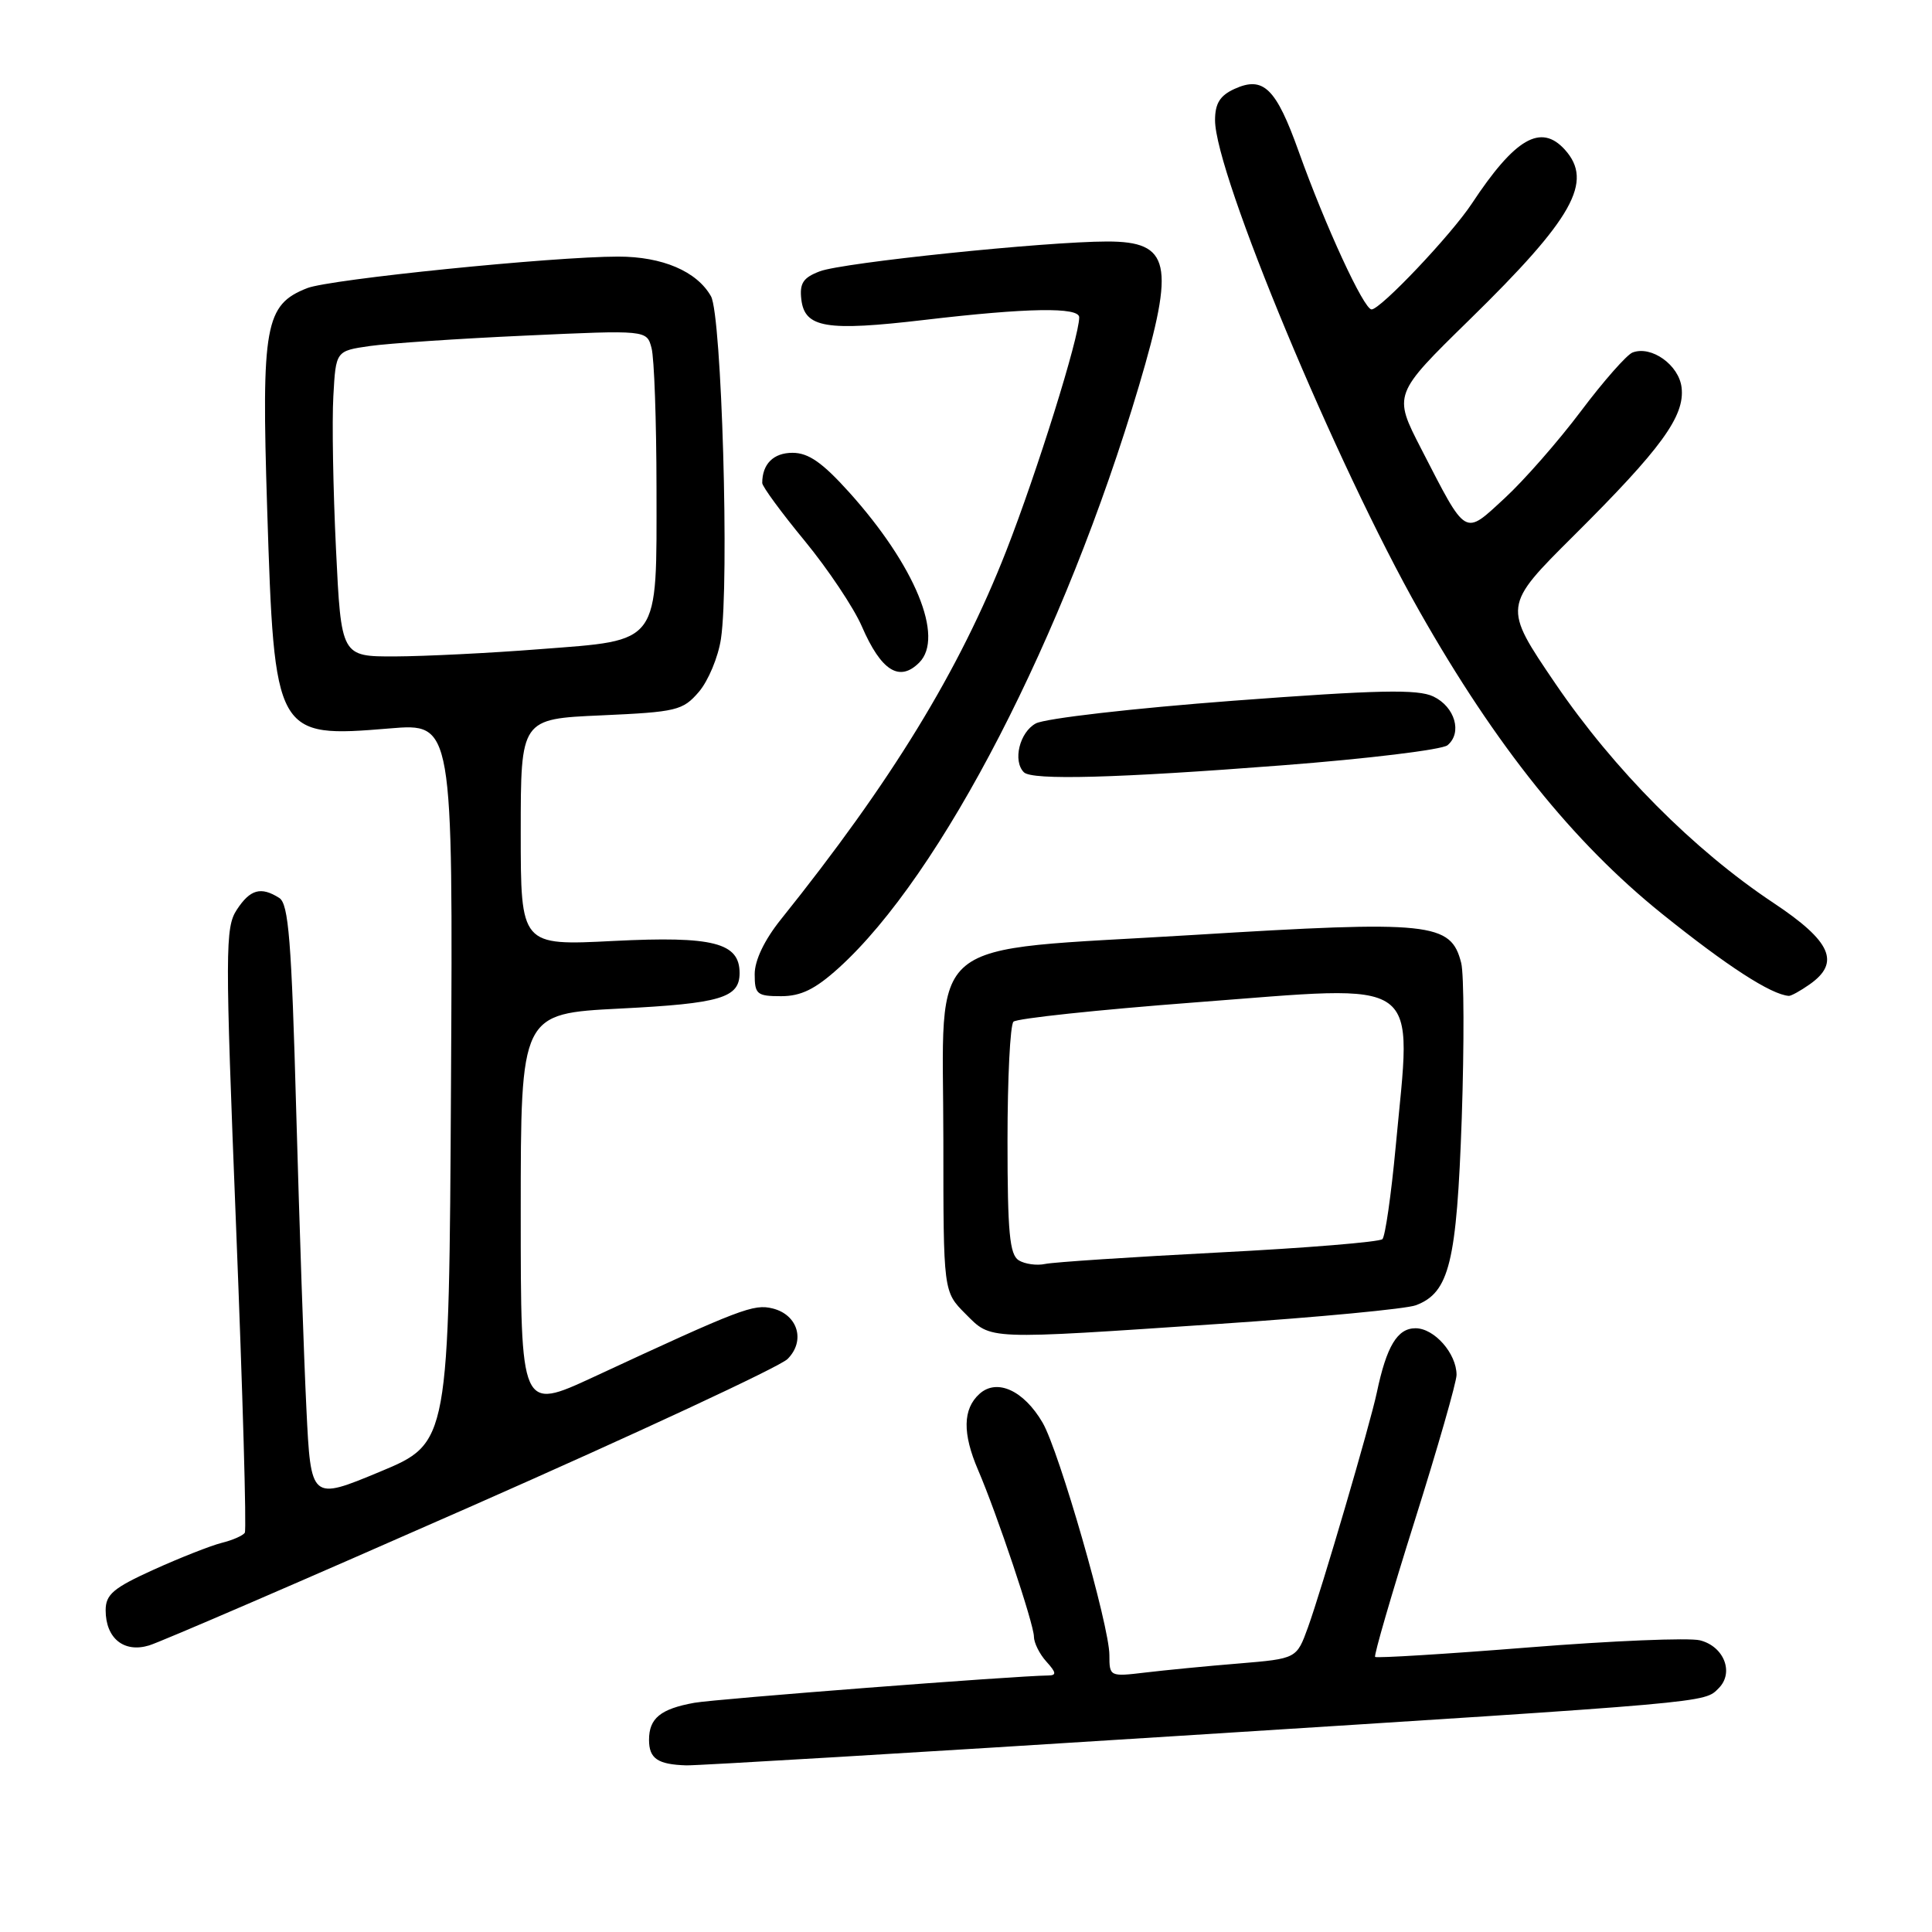 <?xml version="1.0" encoding="UTF-8" standalone="no"?>
<!DOCTYPE svg PUBLIC "-//W3C//DTD SVG 1.1//EN" "http://www.w3.org/Graphics/SVG/1.1/DTD/svg11.dtd" >
<svg xmlns="http://www.w3.org/2000/svg" xmlns:xlink="http://www.w3.org/1999/xlink" version="1.1" viewBox="0 0 256 256">
 <g >
 <path fill="currentColor"
d=" M 155.94 230.03 C 227.31 225.51 225.78 225.65 227.74 223.69 C 229.80 221.63 228.44 218.15 225.25 217.35 C 223.81 216.99 213.61 217.41 202.59 218.29 C 191.57 219.17 182.40 219.73 182.21 219.55 C 182.03 219.36 184.38 211.27 187.44 201.56 C 190.50 191.85 193.00 183.13 193.00 182.18 C 193.00 179.35 190.06 176.00 187.56 176.00 C 185.16 176.00 183.73 178.37 182.44 184.50 C 181.56 188.69 175.12 210.64 173.31 215.64 C 171.81 219.78 171.81 219.78 164.16 220.42 C 159.95 220.76 154.36 221.31 151.75 221.62 C 147.05 222.18 147.00 222.16 147.00 219.30 C 147.00 215.42 140.34 192.27 138.15 188.51 C 135.65 184.23 132.09 182.61 129.78 184.70 C 127.57 186.70 127.52 189.94 129.60 194.78 C 132.09 200.56 137.00 215.21 137.00 216.86 C 137.00 217.67 137.74 219.17 138.65 220.17 C 139.97 221.63 140.02 222.00 138.90 222.01 C 134.46 222.06 94.93 225.11 92.00 225.63 C 87.52 226.44 86.00 227.68 86.00 230.54 C 86.00 233.02 87.14 233.80 90.94 233.92 C 92.28 233.96 121.53 232.22 155.94 230.03 Z  M 62.50 199.57 C 84.50 189.87 103.33 181.10 104.35 180.08 C 106.75 177.69 105.74 174.22 102.39 173.38 C 99.86 172.75 98.18 173.39 78.63 182.47 C 69.00 186.93 69.00 186.93 69.00 160.62 C 69.00 134.31 69.00 134.31 82.16 133.64 C 95.49 132.97 98.00 132.22 98.00 128.93 C 98.00 124.91 94.50 124.02 81.32 124.68 C 69.00 125.31 69.00 125.31 69.00 110.29 C 69.00 95.26 69.00 95.26 79.67 94.79 C 89.67 94.34 90.47 94.15 92.60 91.68 C 93.85 90.22 95.17 87.06 95.53 84.65 C 96.66 77.10 95.63 41.77 94.21 39.26 C 92.34 35.95 87.77 34.00 81.92 34.00 C 73.27 34.00 43.68 37.00 40.70 38.18 C 35.12 40.38 34.63 43.07 35.40 67.38 C 36.36 97.57 36.47 97.78 51.64 96.52 C 60.02 95.82 60.02 95.82 59.76 143.51 C 59.50 191.20 59.50 191.20 50.35 195.01 C 41.19 198.82 41.19 198.82 40.60 186.66 C 40.27 179.97 39.67 162.22 39.25 147.21 C 38.63 124.62 38.24 119.76 37.00 118.98 C 34.57 117.44 33.15 117.84 31.38 120.54 C 29.83 122.91 29.82 125.81 31.29 162.75 C 32.16 184.56 32.68 202.71 32.44 203.09 C 32.21 203.47 30.83 204.08 29.37 204.44 C 27.91 204.81 23.85 206.41 20.36 207.99 C 15.02 210.41 14.00 211.27 14.00 213.37 C 14.00 217.08 16.42 219.04 19.75 218.03 C 21.26 217.58 40.50 209.27 62.50 199.57 Z  M 161.73 175.41 C 174.72 174.54 186.37 173.43 187.62 172.95 C 192.05 171.27 193.02 167.29 193.69 148.16 C 194.02 138.36 193.99 129.11 193.62 127.61 C 192.26 122.22 189.67 121.95 158.07 123.89 C 121.79 126.12 125.00 123.47 125.00 151.13 C 125.00 171.15 125.00 171.15 127.92 174.08 C 131.42 177.57 130.27 177.53 161.73 175.41 Z  M 111.10 128.29 C 124.74 115.97 141.06 84.33 150.92 51.12 C 155.73 34.90 155.09 32.00 146.71 32.00 C 138.52 32.01 111.68 34.79 108.63 35.95 C 106.42 36.79 105.93 37.53 106.18 39.68 C 106.63 43.45 109.47 43.92 122.50 42.39 C 136.15 40.78 143.00 40.67 143.00 42.05 C 143.00 44.69 137.41 62.57 133.33 73.00 C 127.12 88.86 118.15 103.52 103.47 121.83 C 101.29 124.55 100.00 127.24 100.00 129.08 C 100.00 131.75 100.30 132.00 103.50 132.00 C 106.13 132.00 108.01 131.08 111.10 128.29 Z  M 239.78 130.44 C 243.91 127.55 242.66 124.73 234.98 119.63 C 224.42 112.61 213.86 101.98 206.09 90.57 C 199.13 80.33 199.13 80.33 208.59 70.92 C 220.15 59.42 223.26 55.14 222.82 51.36 C 222.48 48.37 218.82 45.75 216.32 46.71 C 215.56 47.00 212.48 50.49 209.49 54.47 C 206.50 58.45 201.95 63.64 199.38 66.01 C 193.94 71.02 194.41 71.30 188.30 59.44 C 184.61 52.26 184.61 52.26 194.70 42.38 C 208.46 28.92 211.18 24.07 207.35 19.83 C 204.17 16.32 200.75 18.31 195.01 27.00 C 192.27 31.14 182.93 41.00 181.74 41.00 C 180.72 41.00 175.63 29.98 172.09 20.09 C 169.08 11.66 167.41 10.04 163.58 11.78 C 161.65 12.66 161.00 13.71 161.00 15.93 C 161.00 22.99 177.08 61.60 188.11 81.04 C 198.22 98.86 208.45 111.61 220.21 121.07 C 228.83 128.00 234.67 131.79 237.03 131.96 C 237.32 131.98 238.56 131.30 239.78 130.44 Z  M 169.91 101.41 C 181.23 100.54 191.08 99.34 191.80 98.75 C 193.79 97.10 192.79 93.66 189.93 92.29 C 187.86 91.30 182.65 91.41 163.43 92.85 C 150.17 93.85 138.50 95.19 137.25 95.86 C 135.10 97.02 134.17 100.83 135.67 102.33 C 136.74 103.41 147.90 103.11 169.91 101.41 Z  M 121.80 87.80 C 125.16 84.44 121.26 74.95 112.52 65.23 C 108.97 61.29 107.13 60.00 105.01 60.00 C 102.49 60.00 101.00 61.48 101.00 64.00 C 101.00 64.46 103.53 67.91 106.63 71.67 C 109.72 75.43 113.12 80.52 114.19 82.98 C 116.75 88.89 119.17 90.43 121.80 87.80 Z  M 44.52 72.75 C 44.14 64.91 43.98 55.80 44.17 52.50 C 44.50 46.50 44.50 46.50 49.00 45.85 C 51.48 45.50 60.74 44.87 69.60 44.47 C 85.70 43.73 85.70 43.73 86.33 46.11 C 86.69 47.43 86.98 55.76 86.99 64.64 C 87.00 85.63 87.62 84.78 71.50 86.02 C 64.90 86.54 56.28 86.96 52.35 86.98 C 45.21 87.00 45.21 87.00 44.52 72.75 Z  M 134.99 167.00 C 133.78 166.25 133.50 163.30 133.50 151.12 C 133.50 142.90 133.85 135.81 134.29 135.38 C 134.72 134.95 145.51 133.80 158.27 132.83 C 189.07 130.50 187.06 129.05 184.93 152.00 C 184.34 158.32 183.55 163.81 183.18 164.19 C 182.81 164.57 173.05 165.37 161.50 165.96 C 149.95 166.56 139.60 167.24 138.49 167.48 C 137.39 167.72 135.81 167.50 134.99 167.00 Z "/>
</g>
</svg>
